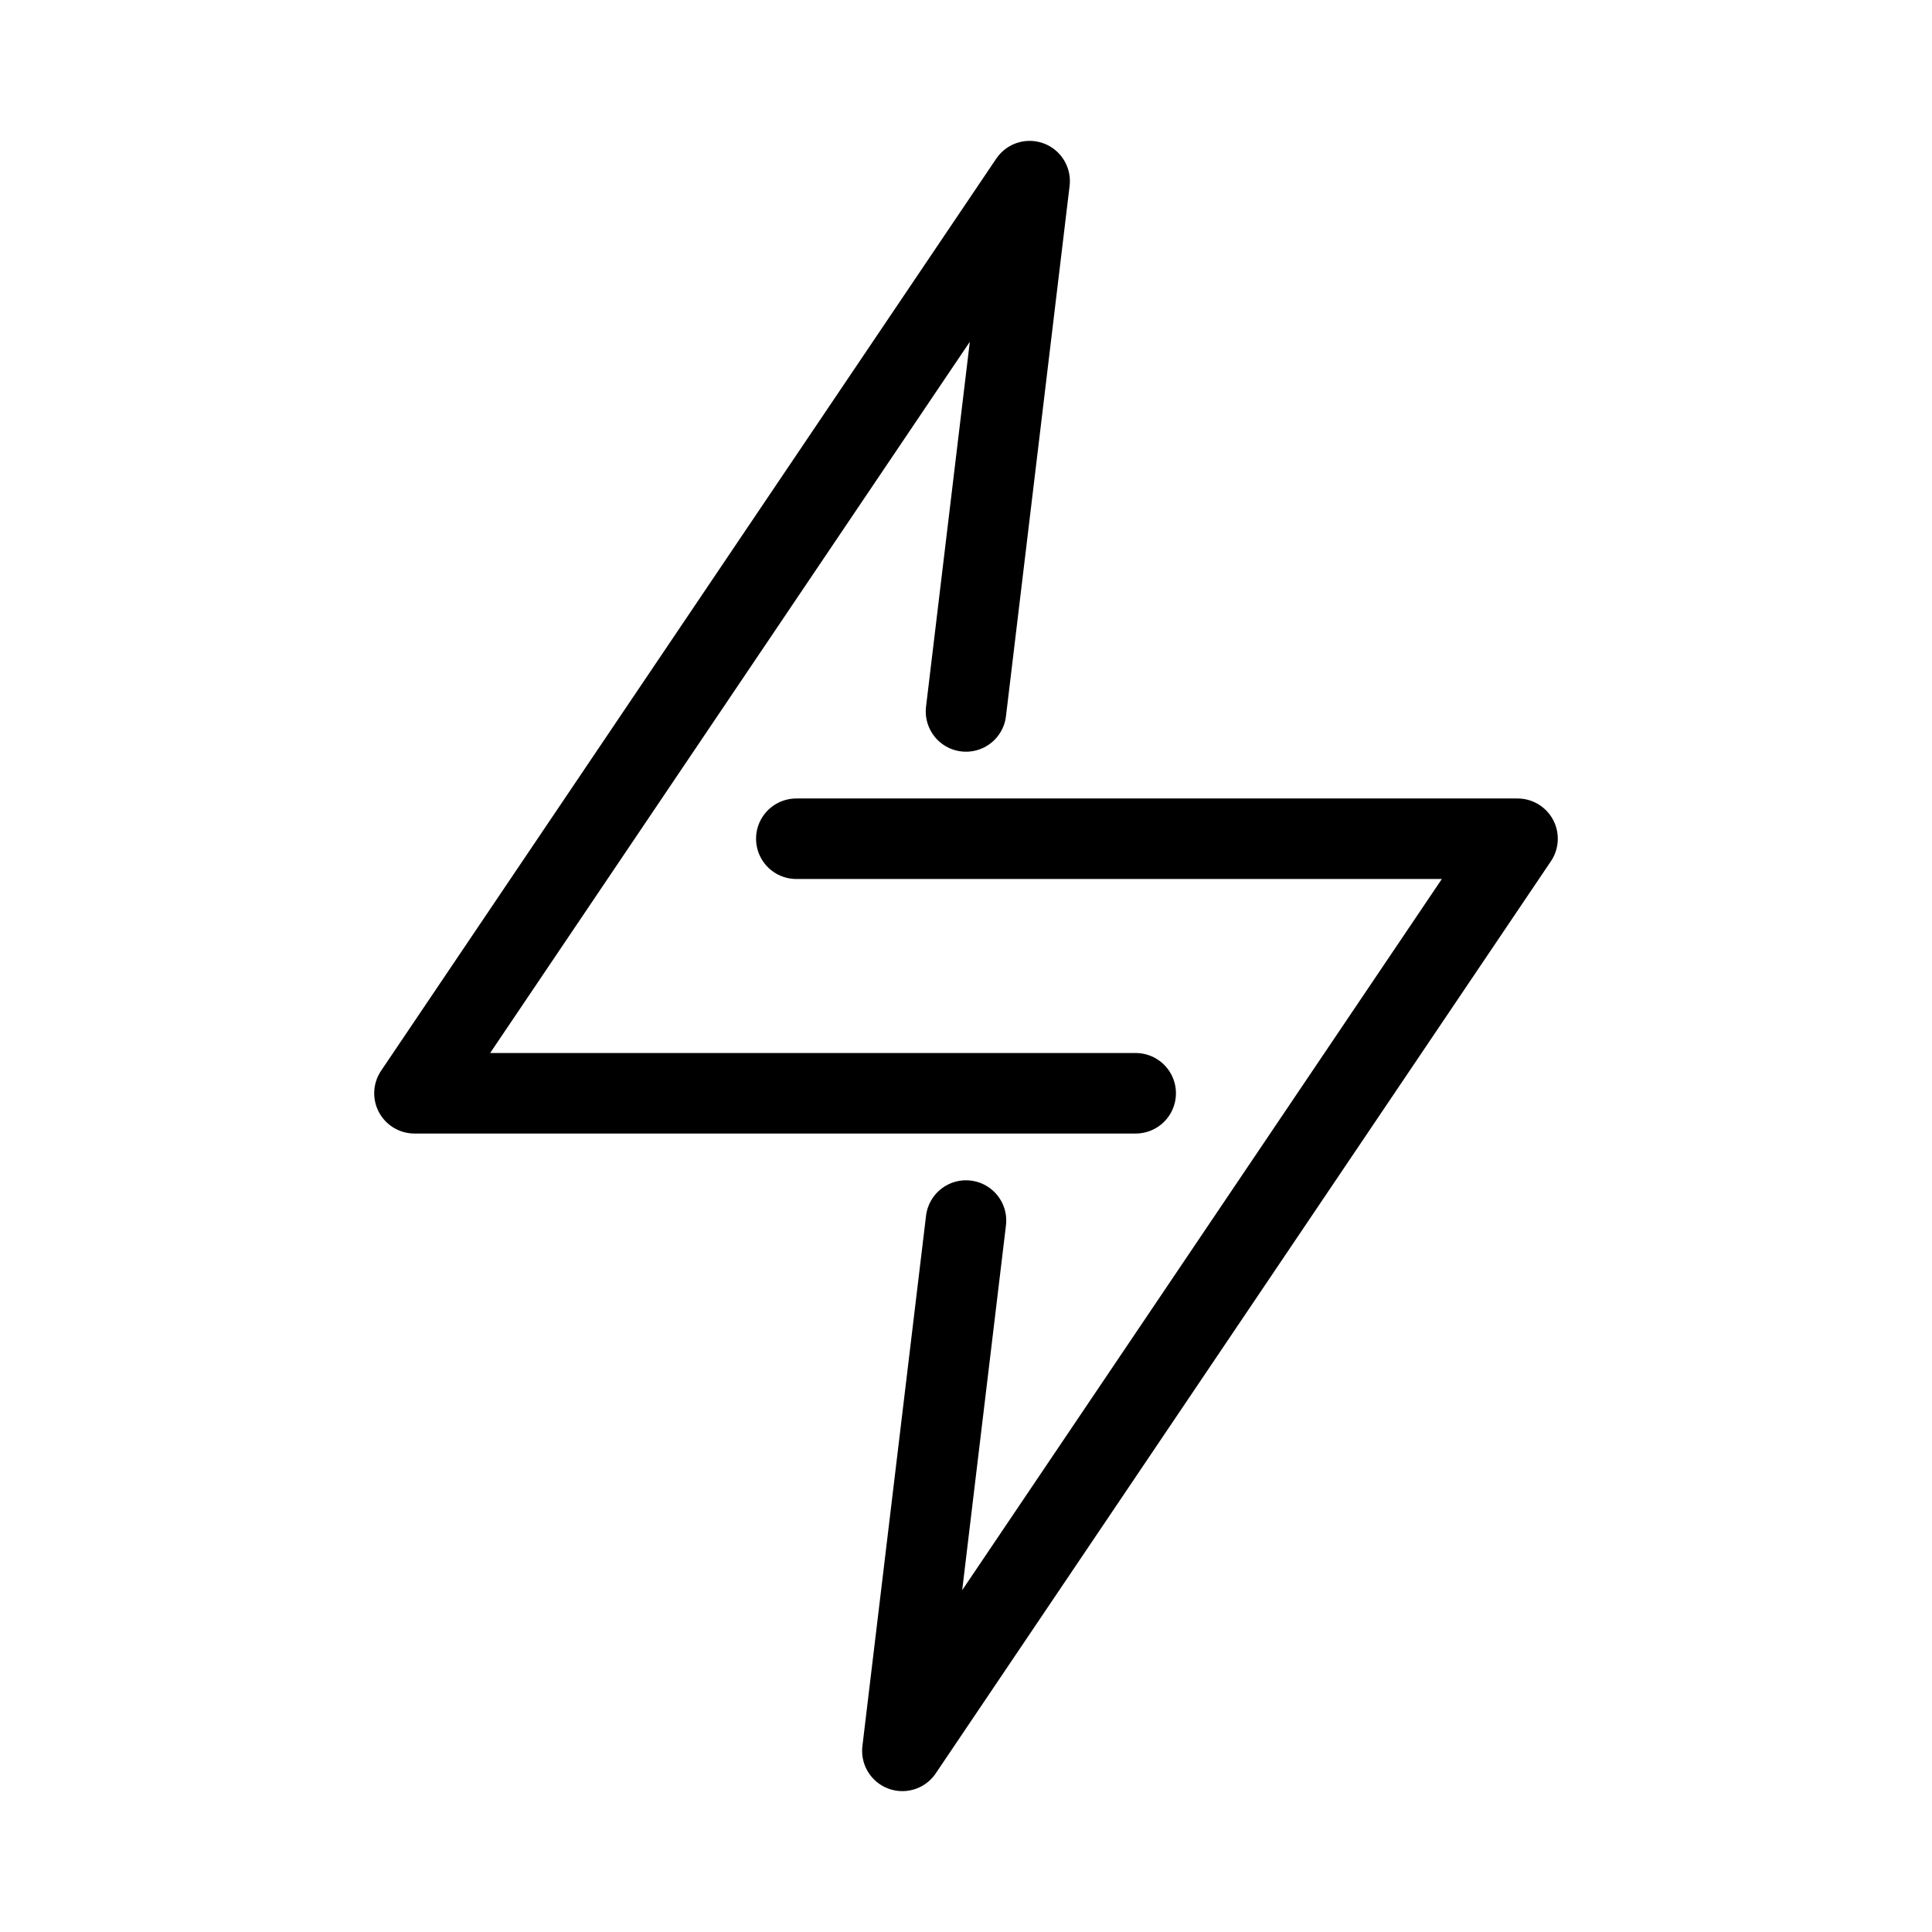 <?xml version="1.0" encoding="UTF-8"?><svg id="a" xmlns="http://www.w3.org/2000/svg" viewBox="0 0 48 48"><defs><style>.d{stroke-width:2px;fill:none;stroke:#000;stroke-linecap:round;stroke-linejoin:round;}</style></defs><path id="b" class="d" d="M24,17.676l1.581-13.176-15.284,22.662h17.919"/><path id="c" class="d" d="M24,30.324l-1.581,13.176,15.284-22.662h-17.919"/></svg>
